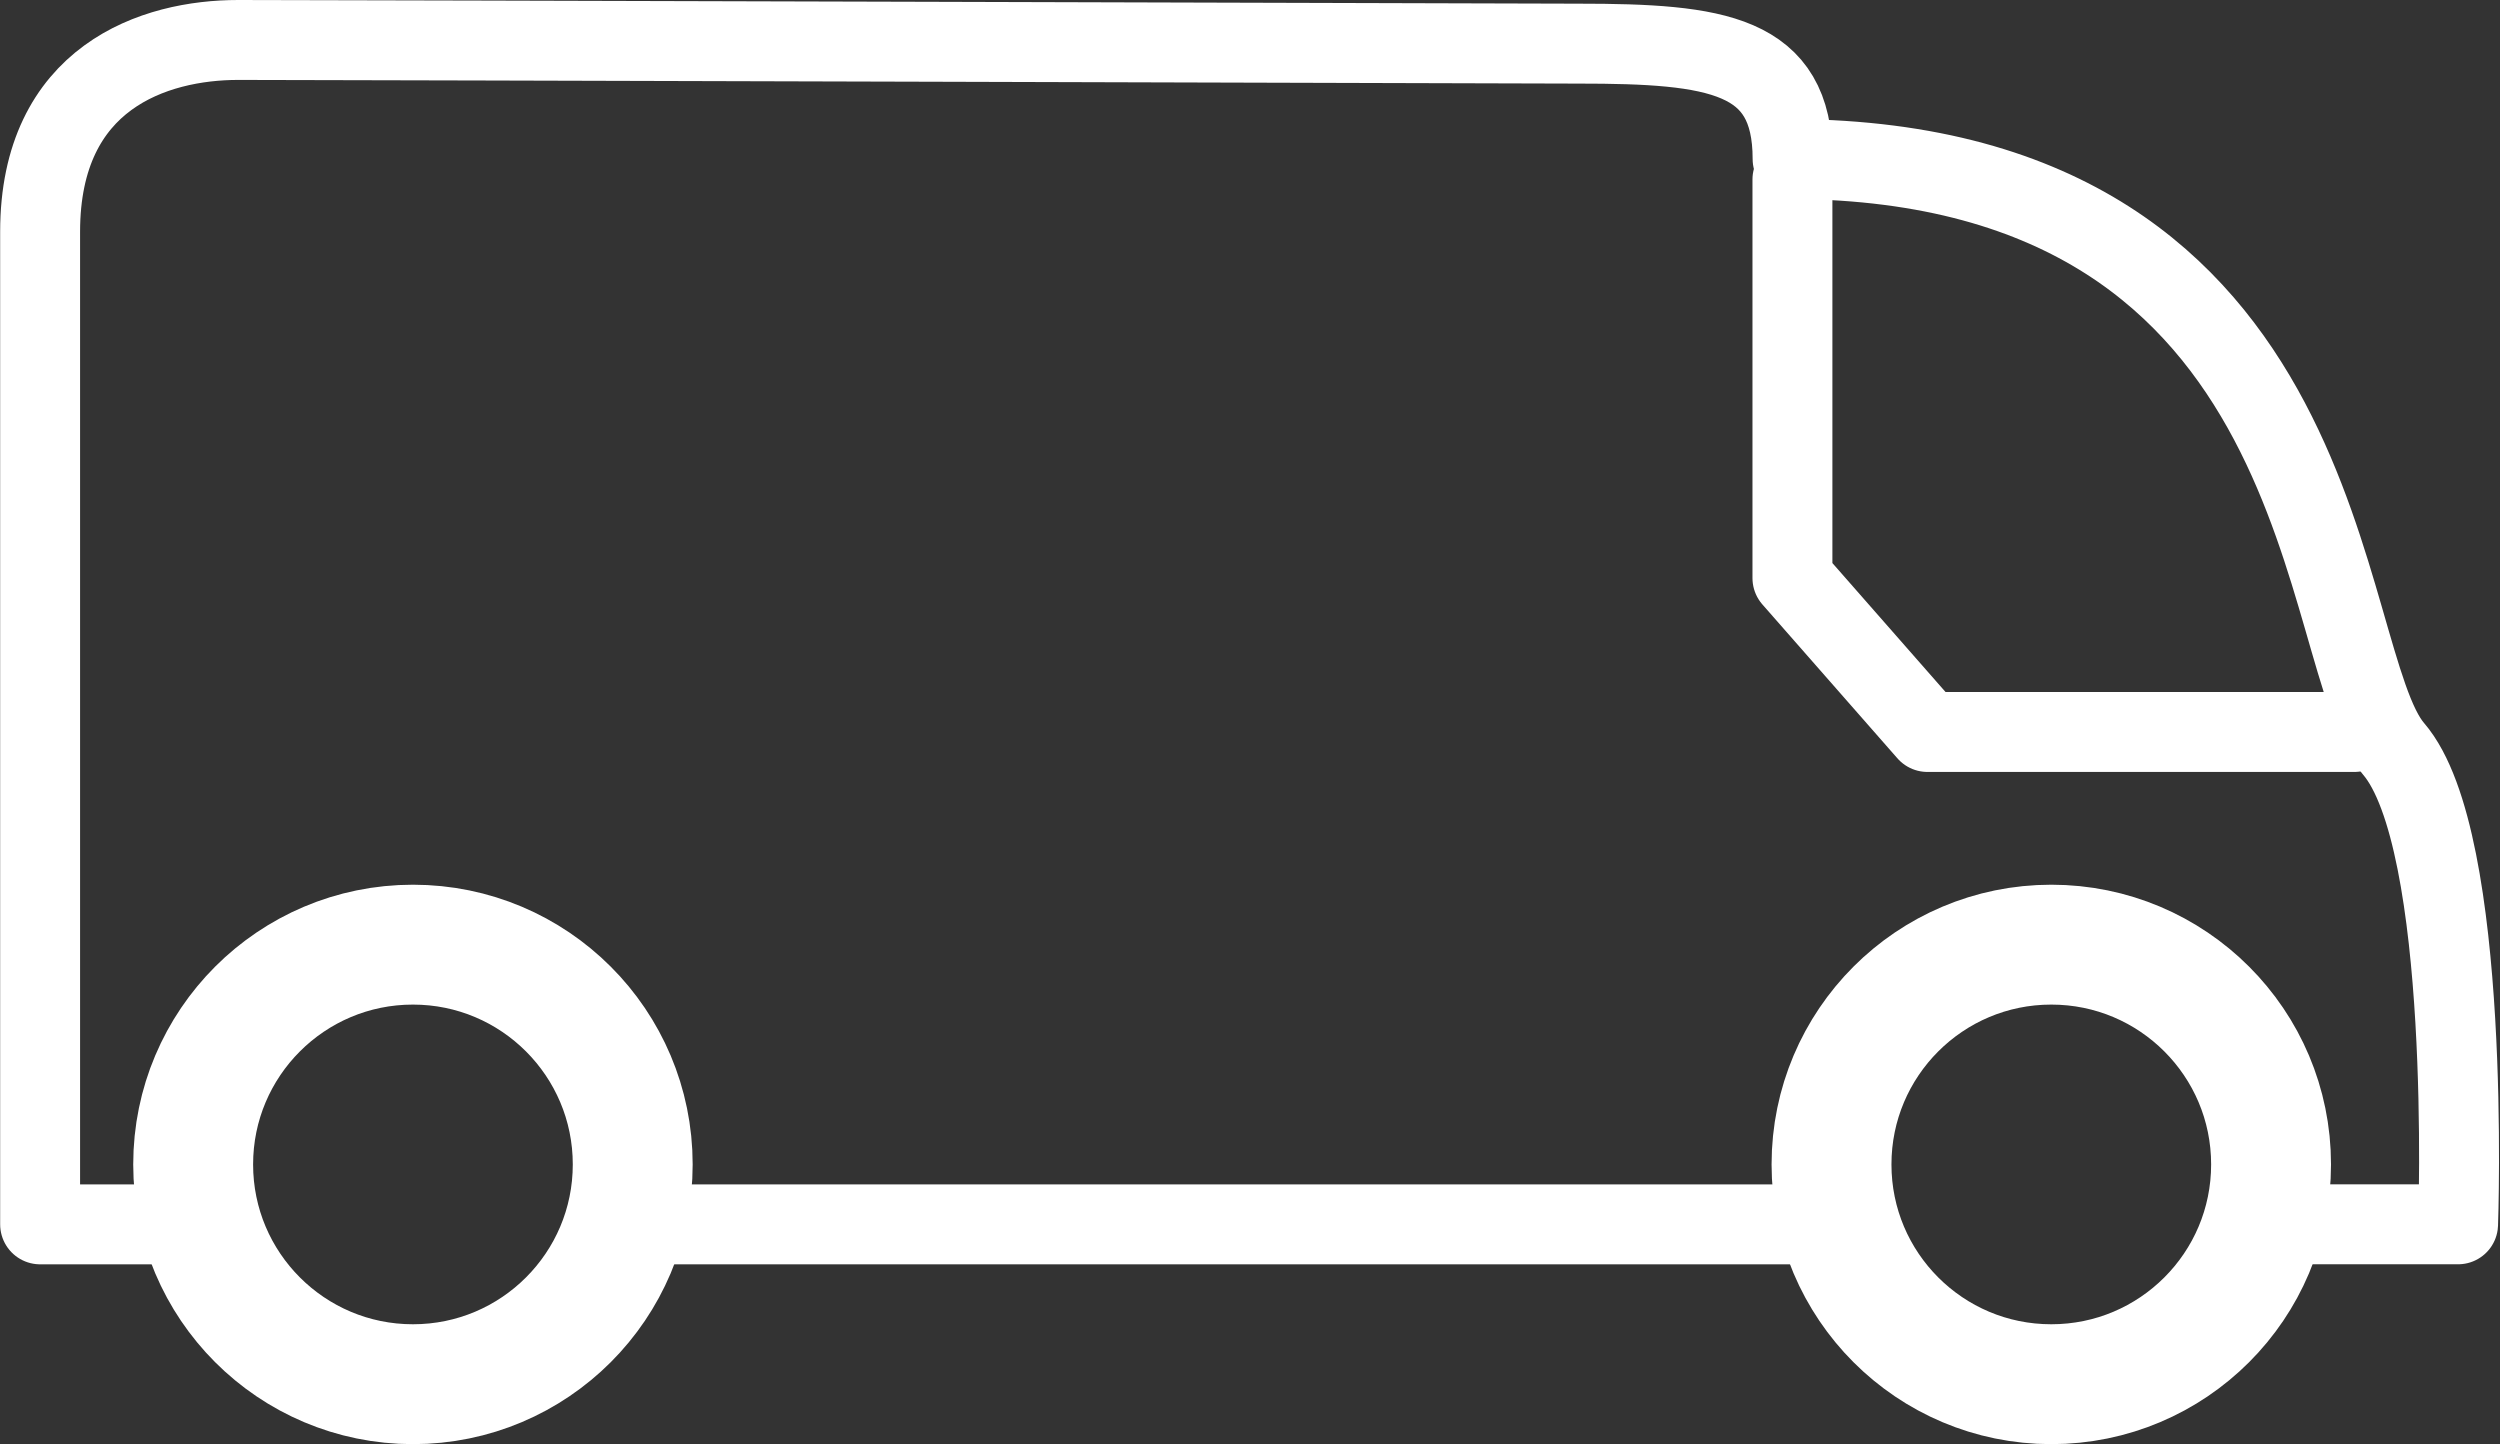 <svg xmlns="http://www.w3.org/2000/svg" width="62.563" height="36.14" viewBox="0 0 62.563 36.14">
  <rect x="0" y="0" width="62.563" height="36.14" fill="#333333" stroke="none"/>
  <g fill="none" stroke="#fff">
    <g transform="translate(-26.666 -260.86) translate(30 283)" stroke-width="3">
      <circle cx="7" cy="7" r="7" stroke="none" />
      <circle cx="7" cy="7" r="5.5" />
    </g>
    <g transform="translate(-26.666 -260.86) translate(71 283)" stroke-width="3">
      <circle cx="7" cy="7" r="7" stroke="none" />
      <circle cx="7" cy="7" r="5.5" />
    </g>
    <path stroke-width="2" d="M72.5 291.5h-30" transform="translate(-26.666 -260.86)" />
    <path d="M31.1 291.5h-3.43v-24.84c0-3.876 2.864-4.8 4.957-4.8s33.545.092 33.545.092c3.457 0 5.354.259 5.354 2.887 13.735.093 13.072 12.478 15.039 14.76s1.615 11.9 1.615 11.9h-4.282" stroke-linecap="round" stroke-linejoin="round" stroke-width="2" transform="translate(-26.666 -260.86)" />
    <path d="M71.522 265.351v9.976l3.379 3.851h10.682" stroke-linecap="round" stroke-linejoin="round" stroke-width="2" transform="translate(-26.666 -260.86)" />
  </g>
</svg>